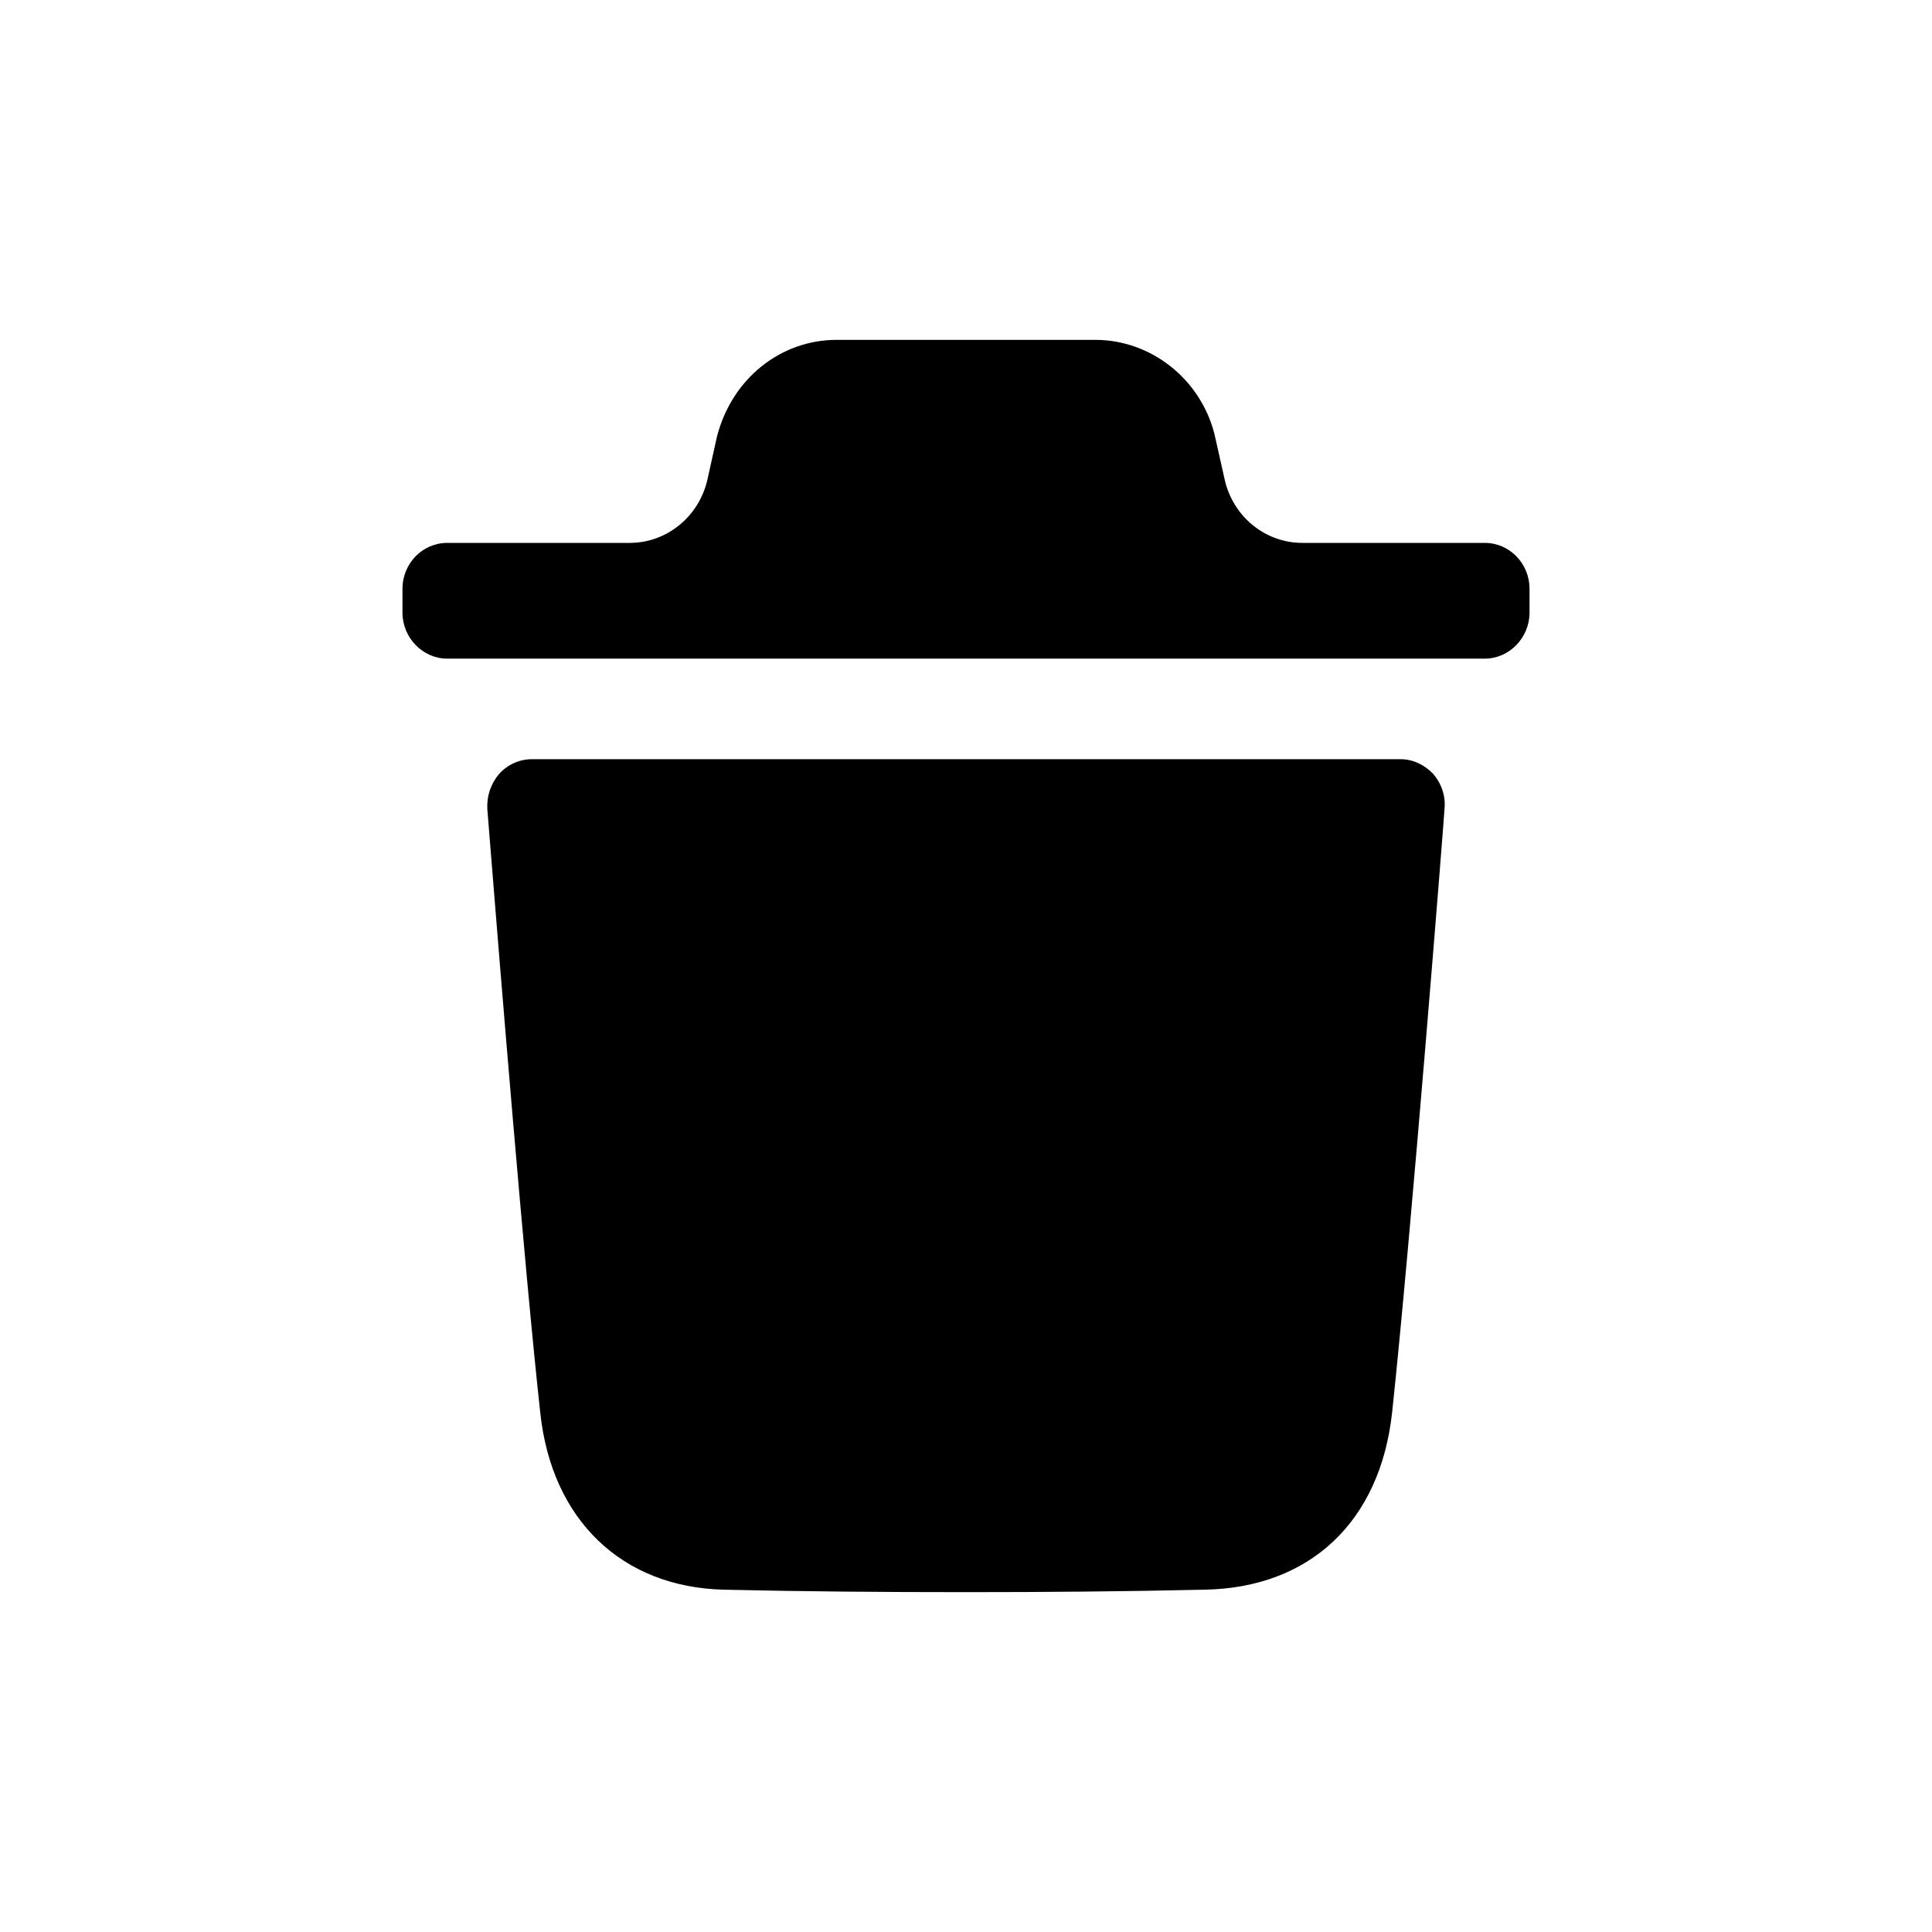 <svg width="22" height="22" viewBox="0 0 22 22" xmlns="http://www.w3.org/2000/svg">
<path fill-rule="evenodd" clip-rule="evenodd" d="M16.908 6.182C17.186 6.182 17.417 6.413 17.417 6.706V6.977C17.417 7.262 17.186 7.5 16.908 7.5H5.092C4.814 7.5 4.583 7.262 4.583 6.977V6.706C4.583 6.413 4.814 6.182 5.092 6.182H7.171C7.593 6.182 7.961 5.882 8.056 5.459L8.164 4.972C8.334 4.31 8.89 3.87 9.528 3.87H12.472C13.102 3.87 13.665 4.31 13.828 4.937L13.945 5.458C14.039 5.882 14.407 6.182 14.83 6.182H16.908ZM15.852 16.086C16.069 14.064 16.449 9.258 16.449 9.21C16.463 9.063 16.415 8.924 16.32 8.812C16.218 8.707 16.089 8.645 15.947 8.645H6.057C5.915 8.645 5.779 8.707 5.684 8.812C5.589 8.924 5.542 9.063 5.549 9.21C5.55 9.219 5.563 9.388 5.586 9.671C5.687 10.928 5.97 14.43 6.152 16.086C6.281 17.307 7.082 18.074 8.242 18.102C9.137 18.123 10.059 18.13 11.002 18.13C11.89 18.13 12.793 18.123 13.716 18.102C14.916 18.081 15.716 17.328 15.852 16.086Z"/>
</svg>
